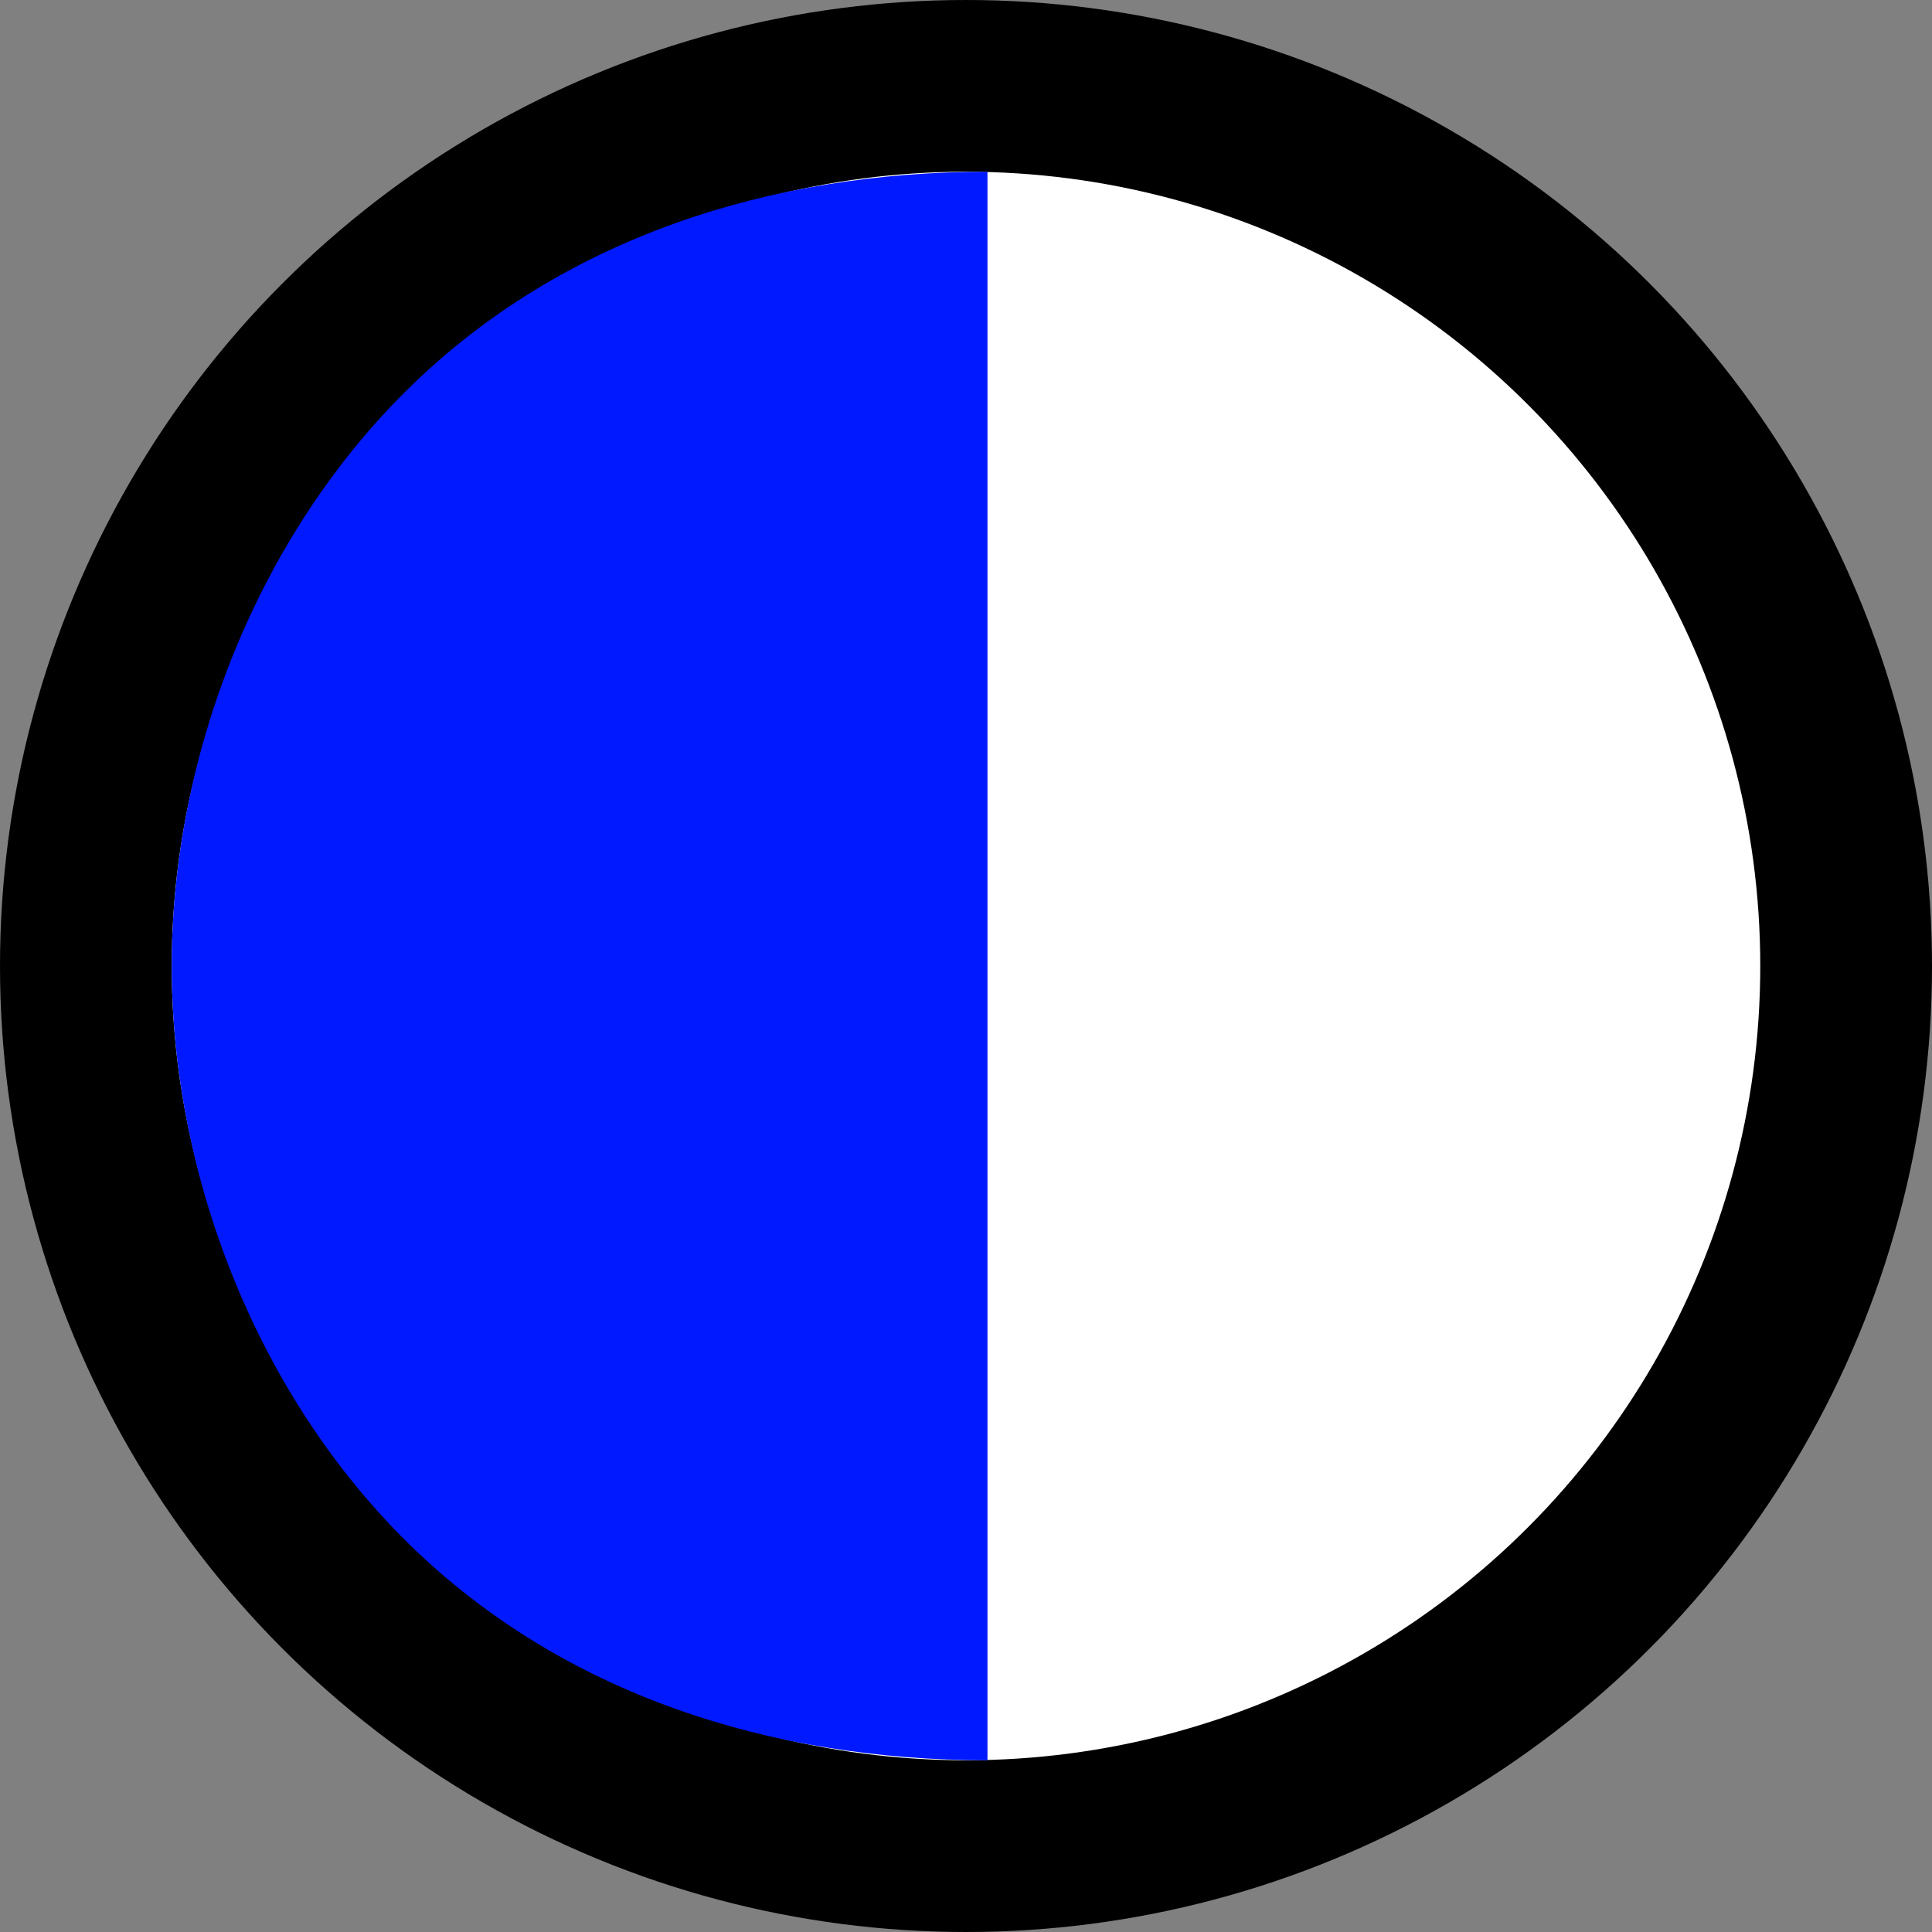 <svg width="45" height="45" viewBox="0 0 45 45" fill="none" xmlns="http://www.w3.org/2000/svg">
<rect x="0" y="0" width="45" height="45" fill="#808080" stroke="none"/>
<g clip-path="url(#clip0_119_30)">
<circle cx="22.5" cy="22.5" r="20.5" fill="white" stroke="black" stroke-width="4"/>
<path d="M23 41C17.961 41 13.128 39.469 9.565 36C6.002 32.531 4 27.407 4 22.5C4 17.593 6.002 12.469 9.565 9C13.128 5.531 17.961 4 23 4L23 22.5V41Z" fill="#0019FF"/>
</g>
<defs>
<clipPath id="clip0_119_30">
<rect width="45" height="45" fill="white"/>
</clipPath>
</defs>
</svg>
